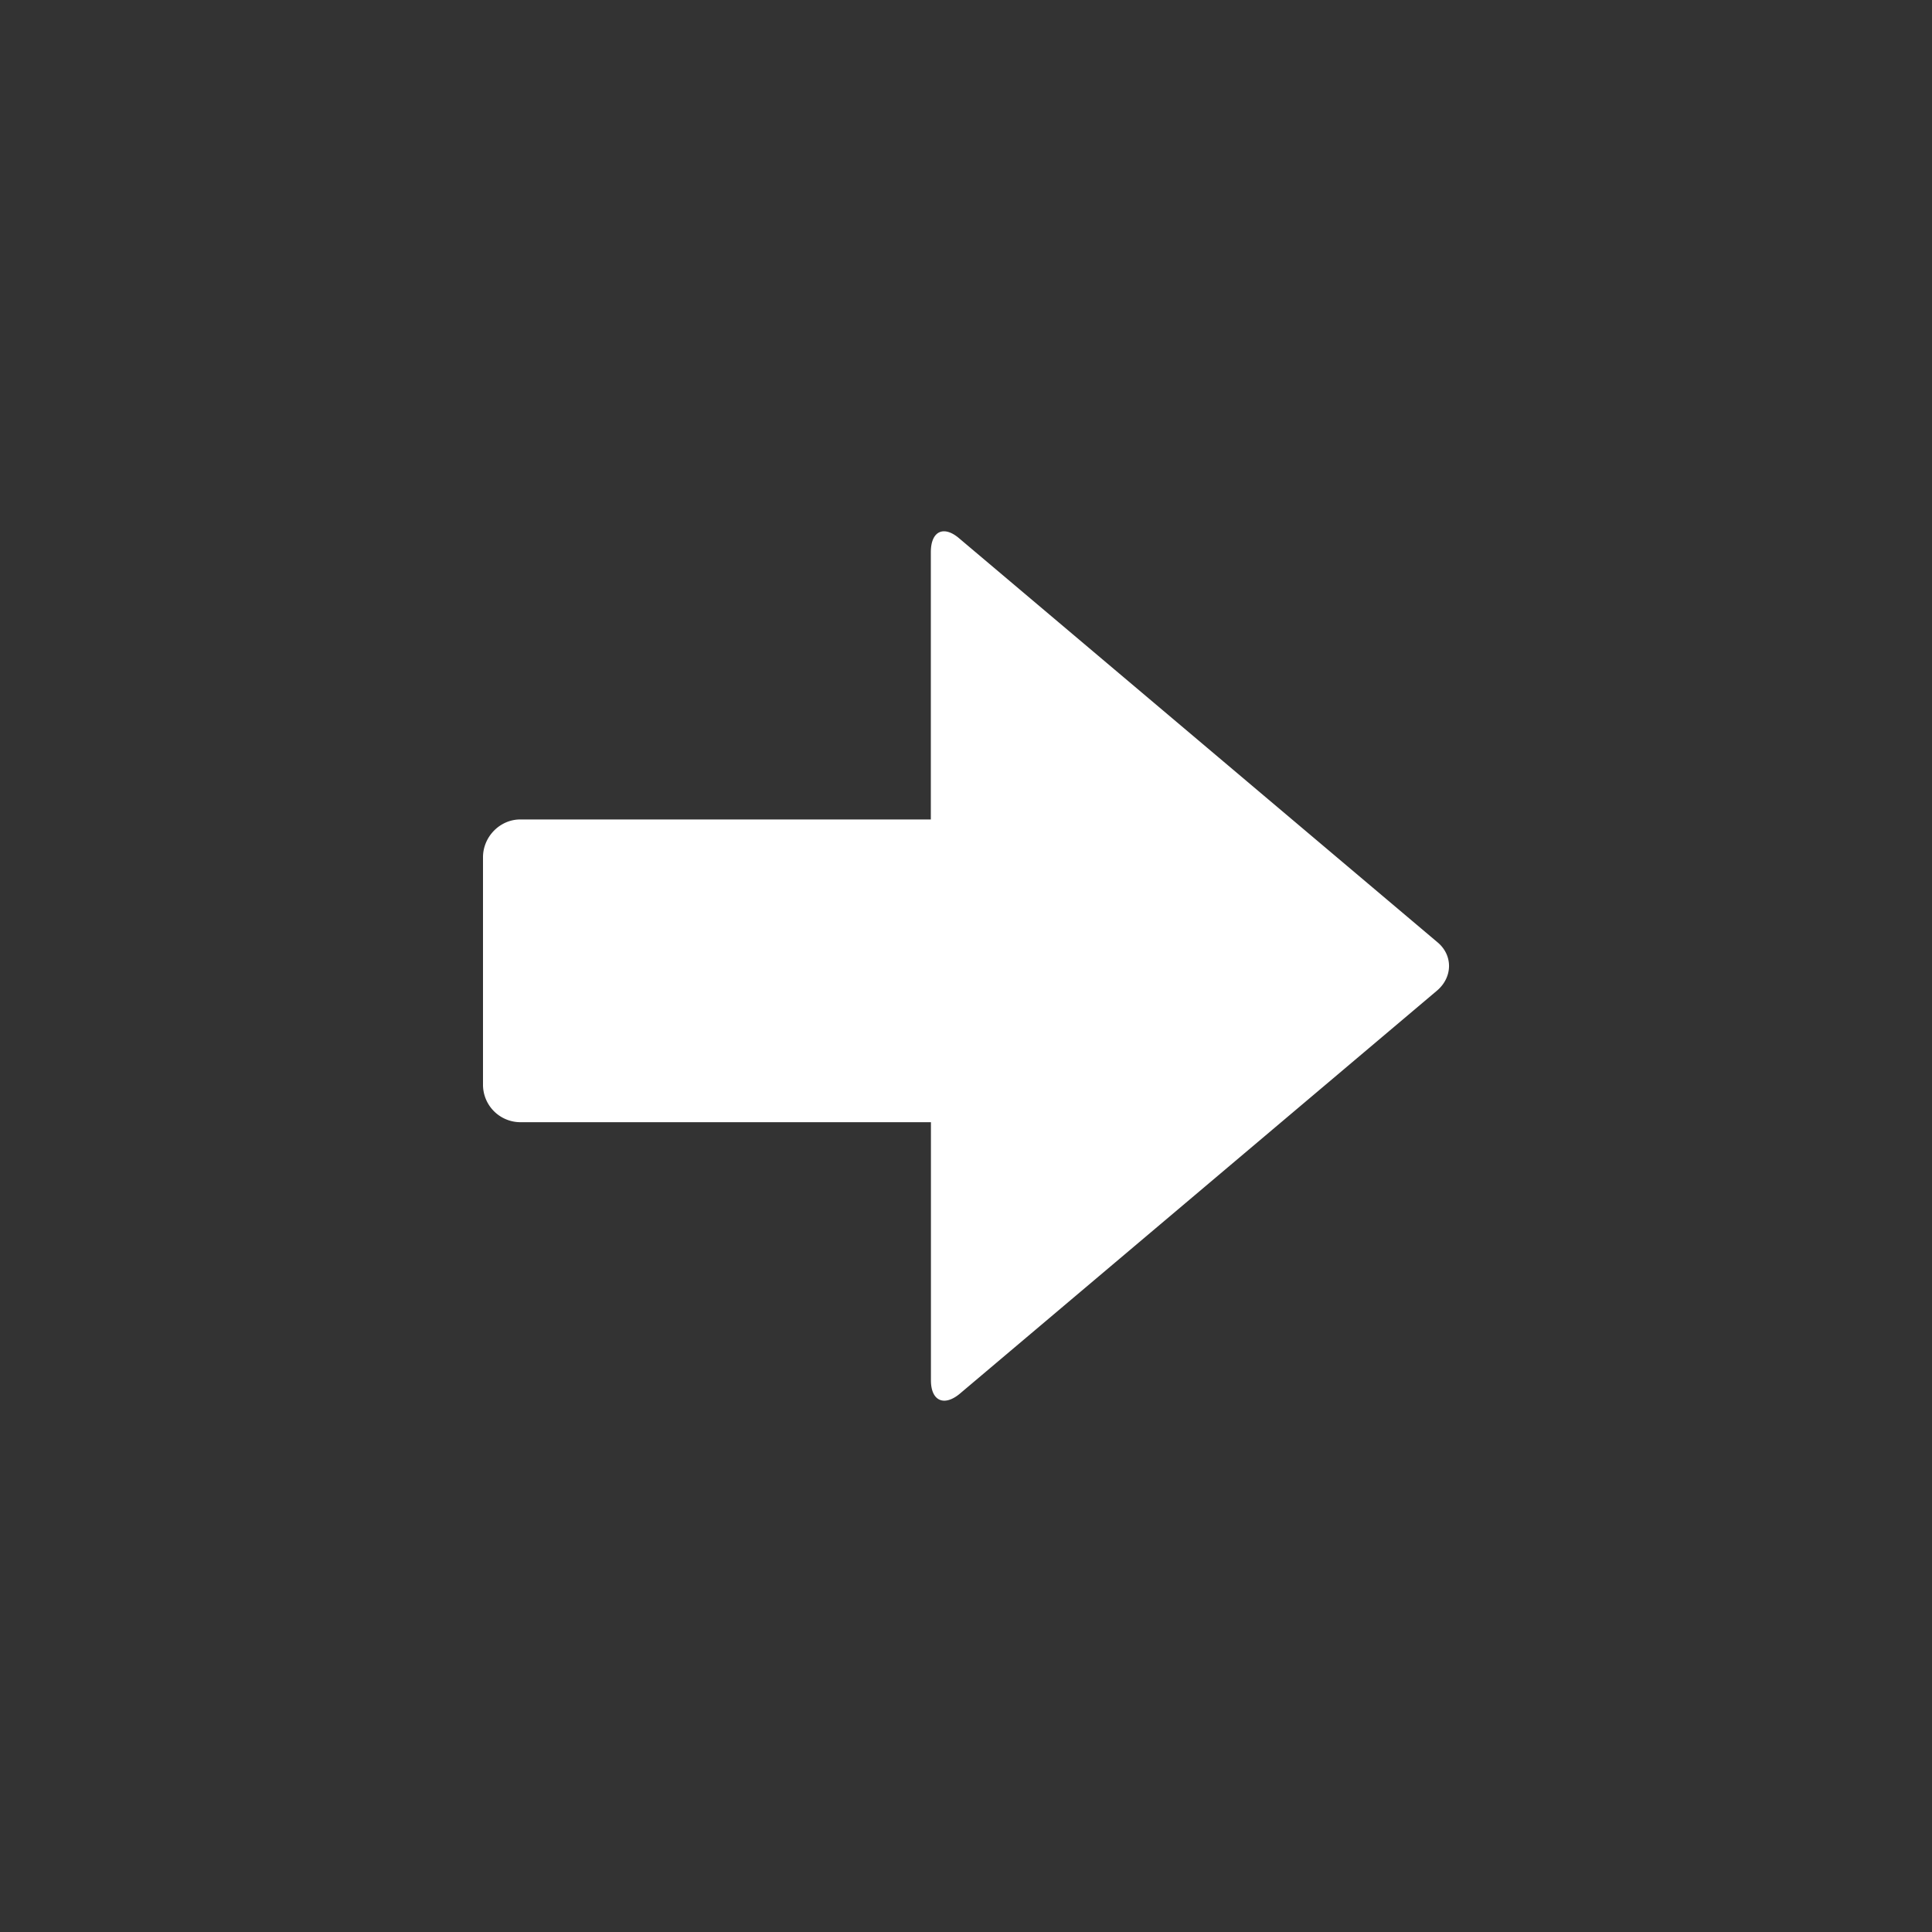 <svg width="20" height="20" viewBox="0 0 20 20" xmlns="http://www.w3.org/2000/svg"><rect x="0" y="0" width="20" height="20" fill="#333333" stroke="none"/><title>arrow-next</title><path d="M5 8.874c0-.211.174-.391.386-.391h4.25V5.716c0-.219.134-.282.297-.14l4.945 4.176c.163.133.163.36 0 .501L9.933 14.43c-.163.133-.296.07-.296-.141v-2.672h-4.25A.388.388 0 0 1 5 11.225v-2.35z" fill="#FFF" fill-rule="evenodd"/></svg>